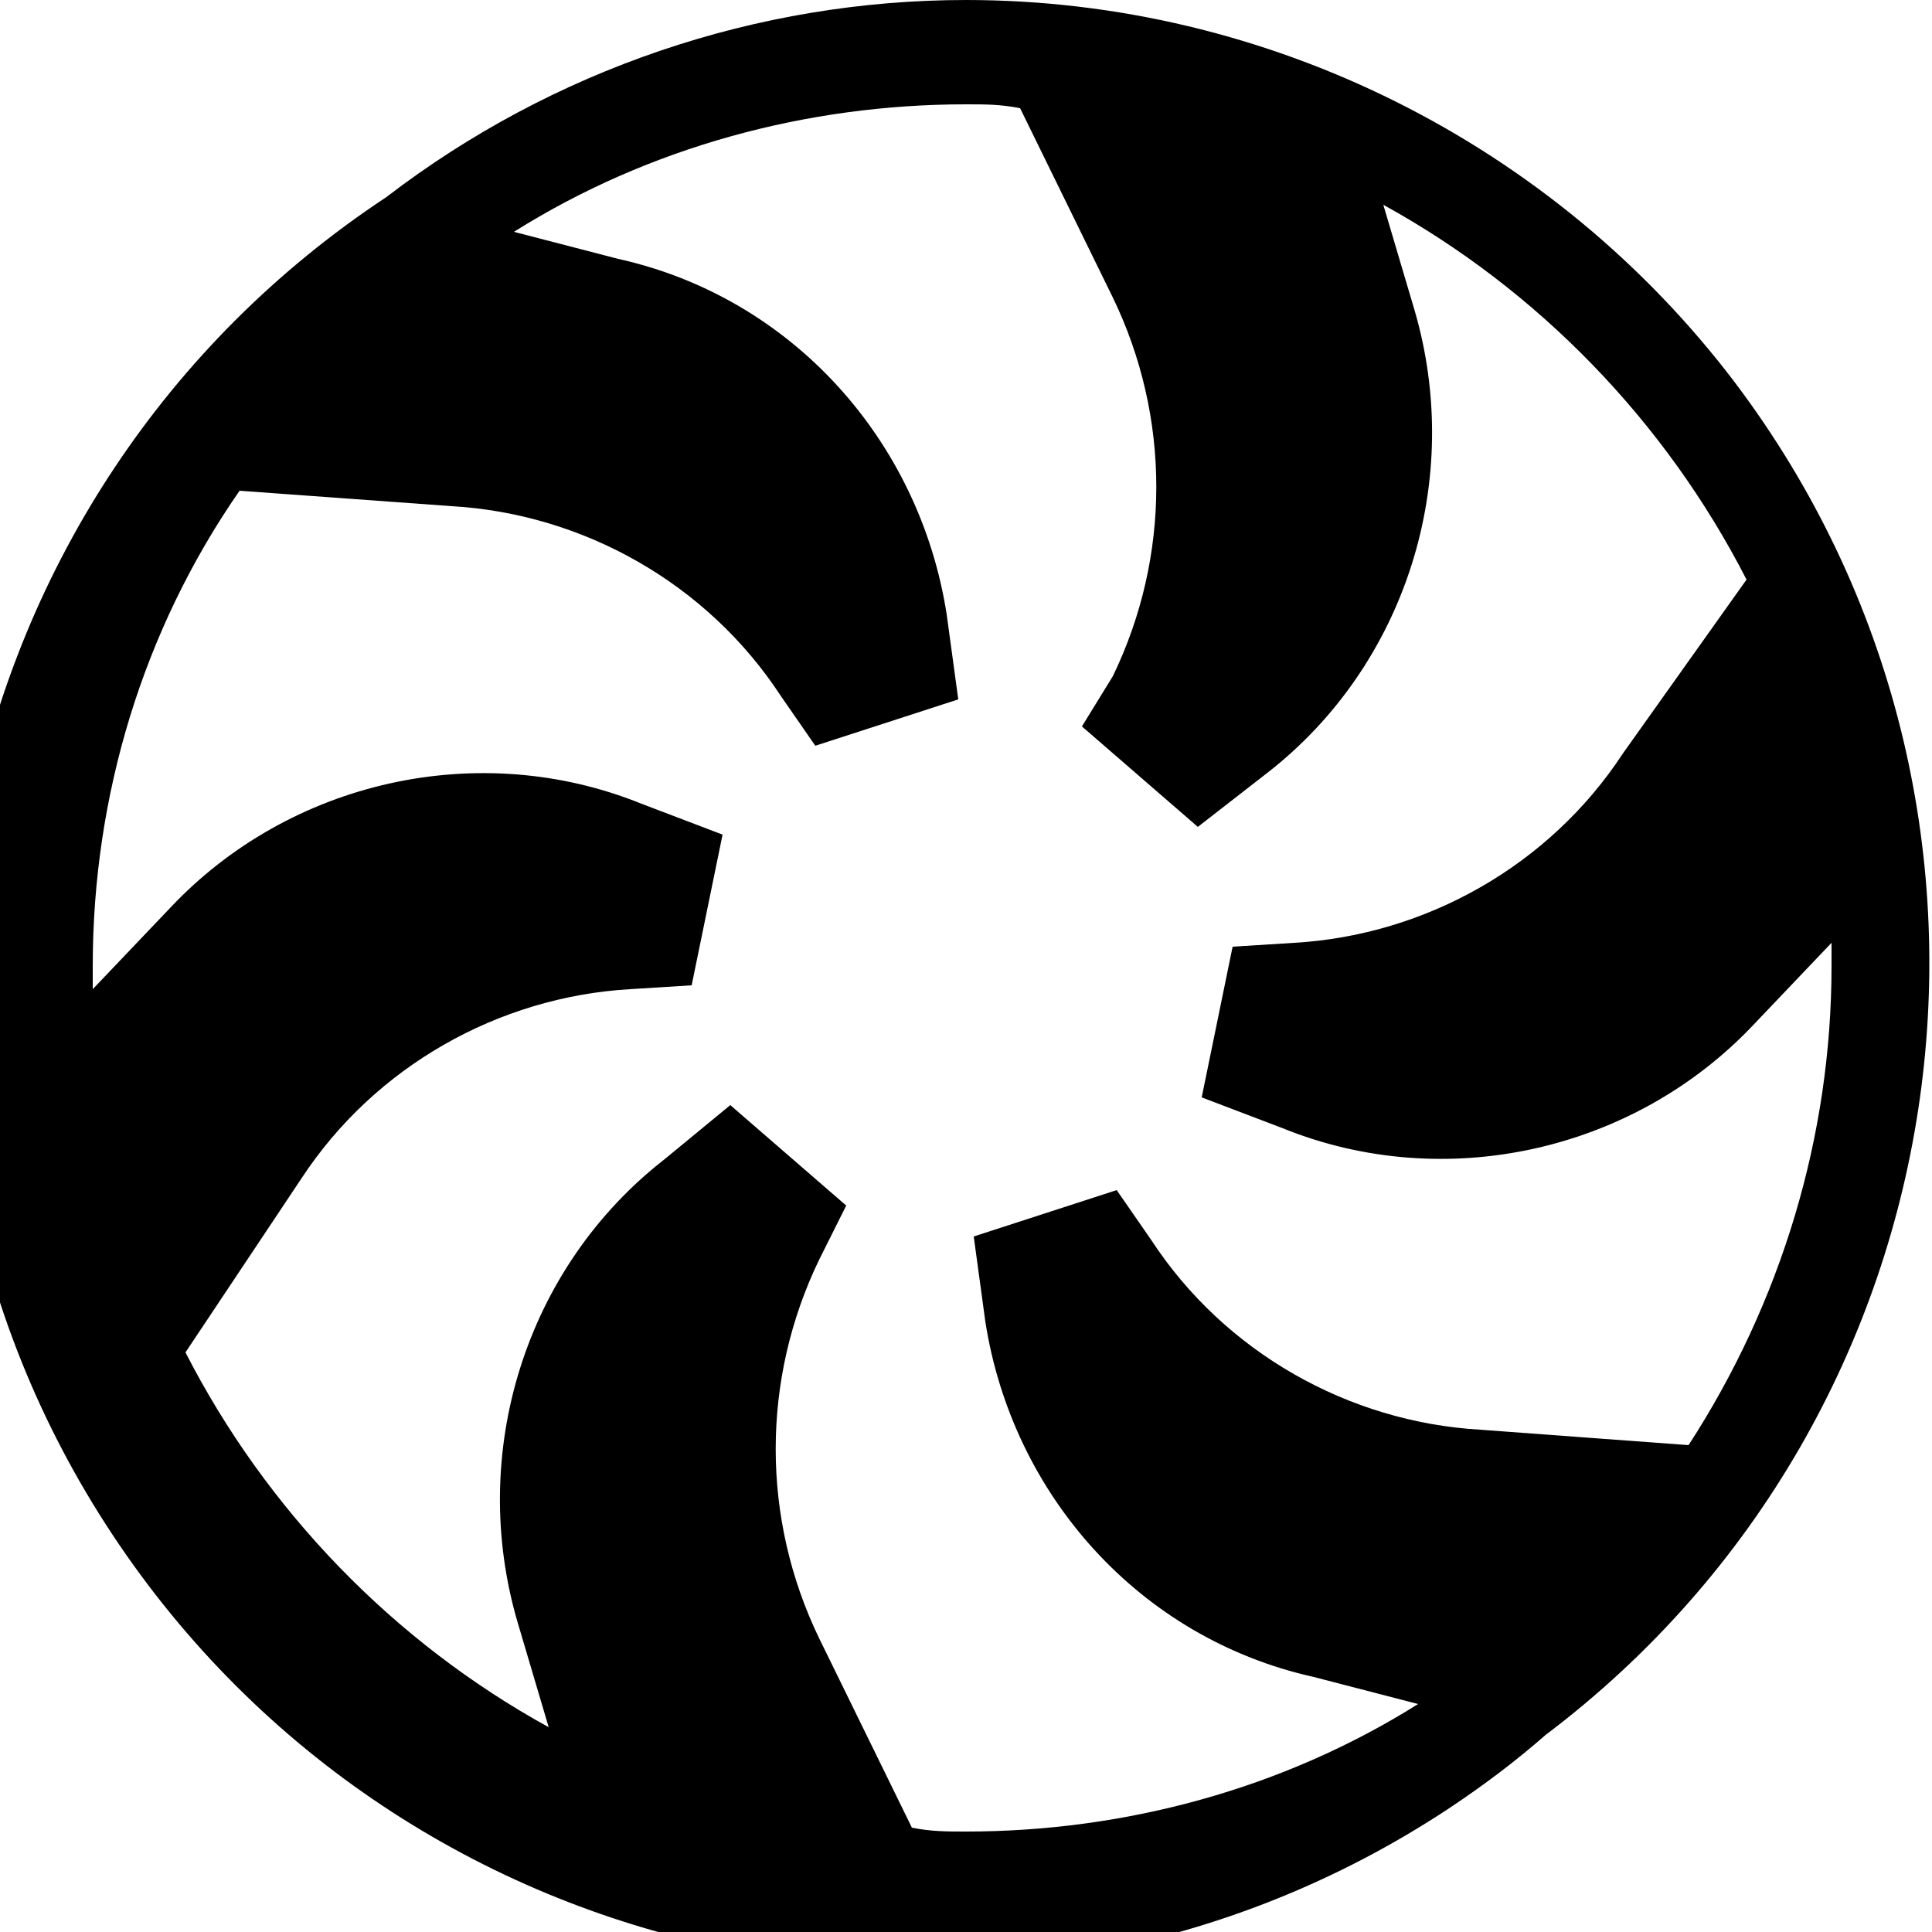 <?xml version="1.0" encoding="utf-8"?>
<svg xmlns="http://www.w3.org/2000/svg" xml:space="preserve" id="Layer_1" x="0" y="0" style="enable-background:new 0 0 50 50" version="1.1" viewBox="0 0 50 50">
	<path d="M25 0c-5.4 0-10.7 1.8-15 5.1-11.5 7.6-14.7 23.1-7.1 34.6S26 54.4 37.5 46.8c.9-.6 1.7-1.2 2.5-1.9 11-8.3 13.2-24 4.9-35C40.2 3.7 32.8 0 25 0zm13.3 37c-3.4-.2-6.6-2-8.5-4.9l-.9-1.3-3.7 1.2.3 2.2c.7 4.5 4 8.2 8.5 9.2l2.7.7c-3.5 2.2-7.6 3.3-11.7 3.3-.5 0-.9 0-1.4-.1l-2.4-4.9c-1.5-3.1-1.5-6.7 0-9.8l.7-1.4-3-2.6-1.7 1.4c-3.6 2.8-5.1 7.6-3.8 12l.8 2.7c-4-2.2-7.3-5.6-9.4-9.7l3-4.5c1.9-2.9 5.1-4.7 8.5-4.9l1.6-.1.8-3.9-2.1-.8c-4.2-1.7-9.1-.6-12.2 2.7l-2 2.1V25c0-4.4 1.3-8.7 3.8-12.3l5.5.4c3.4.2 6.6 2 8.5 4.9l.9 1.3 3.7-1.2-.3-2.2c-.7-4.5-4-8.2-8.5-9.2L13.3 6c3.5-2.2 7.6-3.3 11.7-3.3.5 0 .9 0 1.4.1l2.4 4.9c1.5 3.1 1.5 6.7 0 9.8l-.8 1.3 3 2.6 1.8-1.4c3.6-2.8 5.1-7.6 3.8-12l-.8-2.7c4 2.2 7.3 5.6 9.4 9.7L42 19.5c-1.9 2.9-5.1 4.7-8.5 4.9l-1.6.1-.8 3.9 2.1.8c4.2 1.7 9.1.6 12.2-2.7l2-2.1v.6c0 4.4-1.3 8.7-3.7 12.4l-5.4-.4z"/>
</svg>
